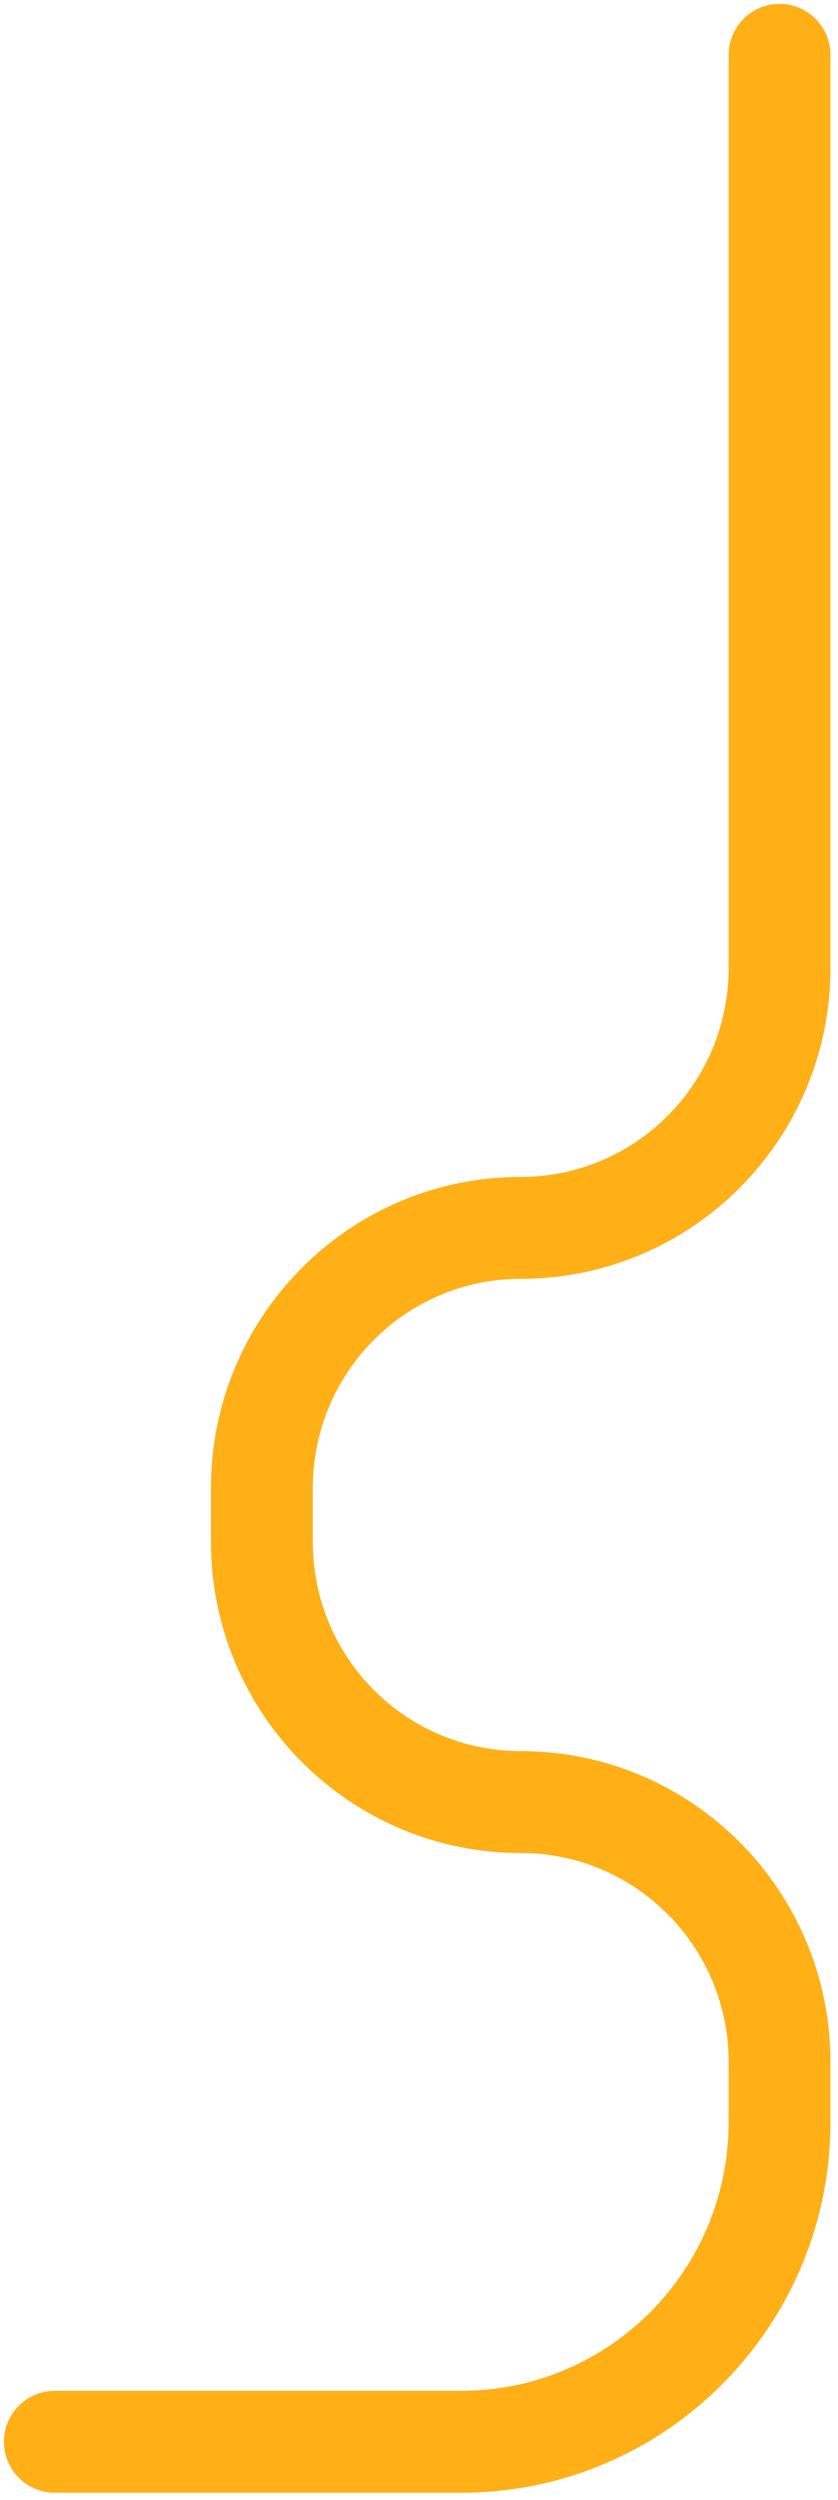 <svg width="107" height="319" viewBox="0 0 107 319" fill="none" xmlns="http://www.w3.org/2000/svg">
<path d="M106.038 7C106.038 3.41 103.128 0.5 99.538 0.5C95.948 0.5 93.038 3.41 93.038 7H106.038ZM7 305.059C3.41 305.059 0.5 307.969 0.5 311.559C0.5 315.149 3.41 318.059 7 318.059V305.059ZM93.038 7V123.494H106.038V7H93.038ZM93.038 123.494C93.038 138.257 81.129 150.172 66.489 150.172V163.172C88.355 163.172 106.038 145.391 106.038 123.494H93.038ZM66.489 150.172C44.62 150.172 26.939 167.967 26.939 189.862H39.94C39.94 175.095 51.852 163.172 66.489 163.172V150.172ZM26.939 189.862V196.746H39.94V189.862H26.939ZM26.939 196.746C26.939 218.639 44.62 236.436 66.489 236.436V223.436C51.852 223.436 39.94 211.512 39.94 196.746H26.939ZM66.489 236.436C81.126 236.436 93.038 248.359 93.038 263.126H106.038C106.038 241.231 88.358 223.436 66.489 223.436V236.436ZM93.038 263.126V270.747H106.038V263.126H93.038ZM93.038 270.747C93.038 289.723 77.728 305.059 58.9 305.059V318.059C84.96 318.059 106.038 296.851 106.038 270.747H93.038ZM58.9 305.059H37.846V318.059H58.9V305.059ZM37.846 305.059H7V318.059H37.846V305.059Z" fill="#FFB017"/>
</svg>
